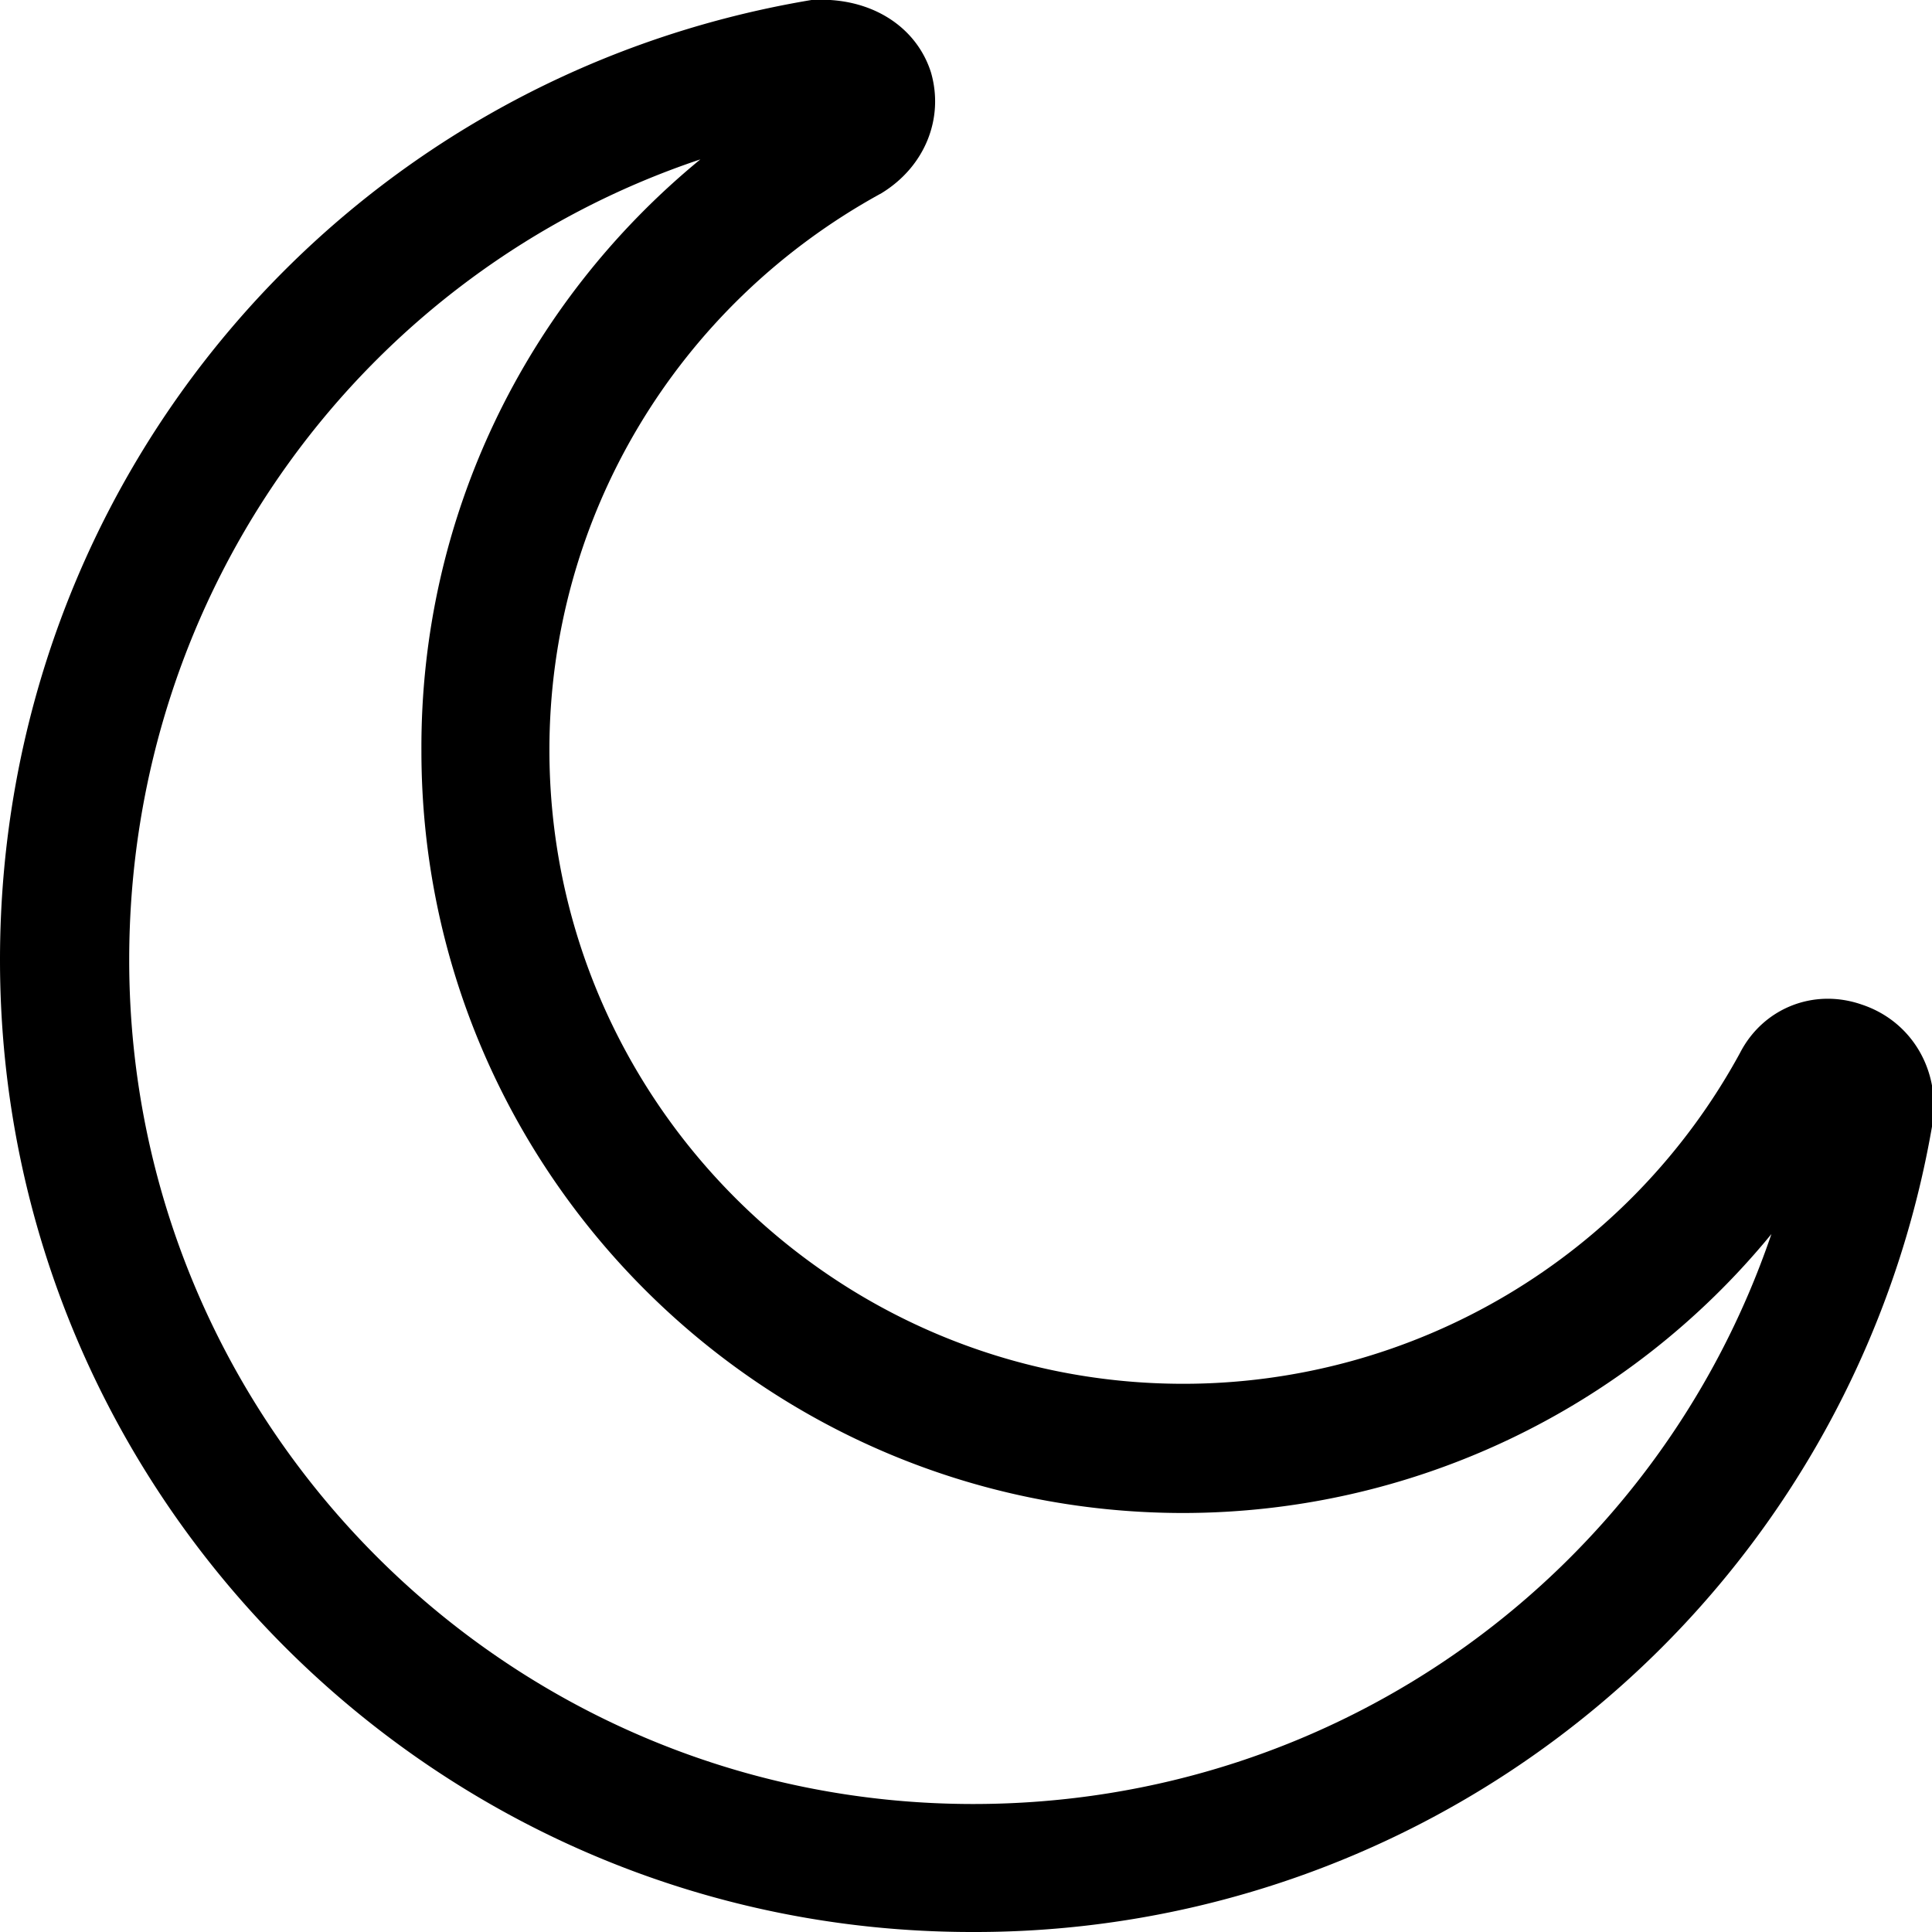 <svg aria-label="Theme icon" class="x1lliihq x1n2onr6" color="currentColor" fill="currentColor" height="24" role="img" viewBox="0 0 16 16" width="24"><title>Theme icon</title><path d="M8.05 16C3.61 16 0 12.39 0 7.95 0 3.99 2.83.65 6.72 0c.49-.03.87.22.99.6.11.38-.05.78-.41 1-1.7.93-2.75 2.69-2.75 4.61 0 2.89 2.35 5.25 5.25 5.25a5.25 5.25 0 0 0 4.61-2.74c.19-.37.61-.54 1.01-.4.42.14.66.56.58 1.01A8.044 8.044 0 0 1 8.05 16zM5.8 1.32c-2.78.93-4.73 3.56-4.73 6.63 0 3.85 3.13 6.99 6.99 6.99 3.04 0 5.66-1.93 6.61-4.72a6.301 6.301 0 0 1-4.87 2.31c-3.48 0-6.31-2.83-6.31-6.31-.01-1.93.86-3.71 2.31-4.9zm9.54 7.89s0 .01 0 0c0 .01 0 0 0 0z" fill="currentColor"></path></svg>